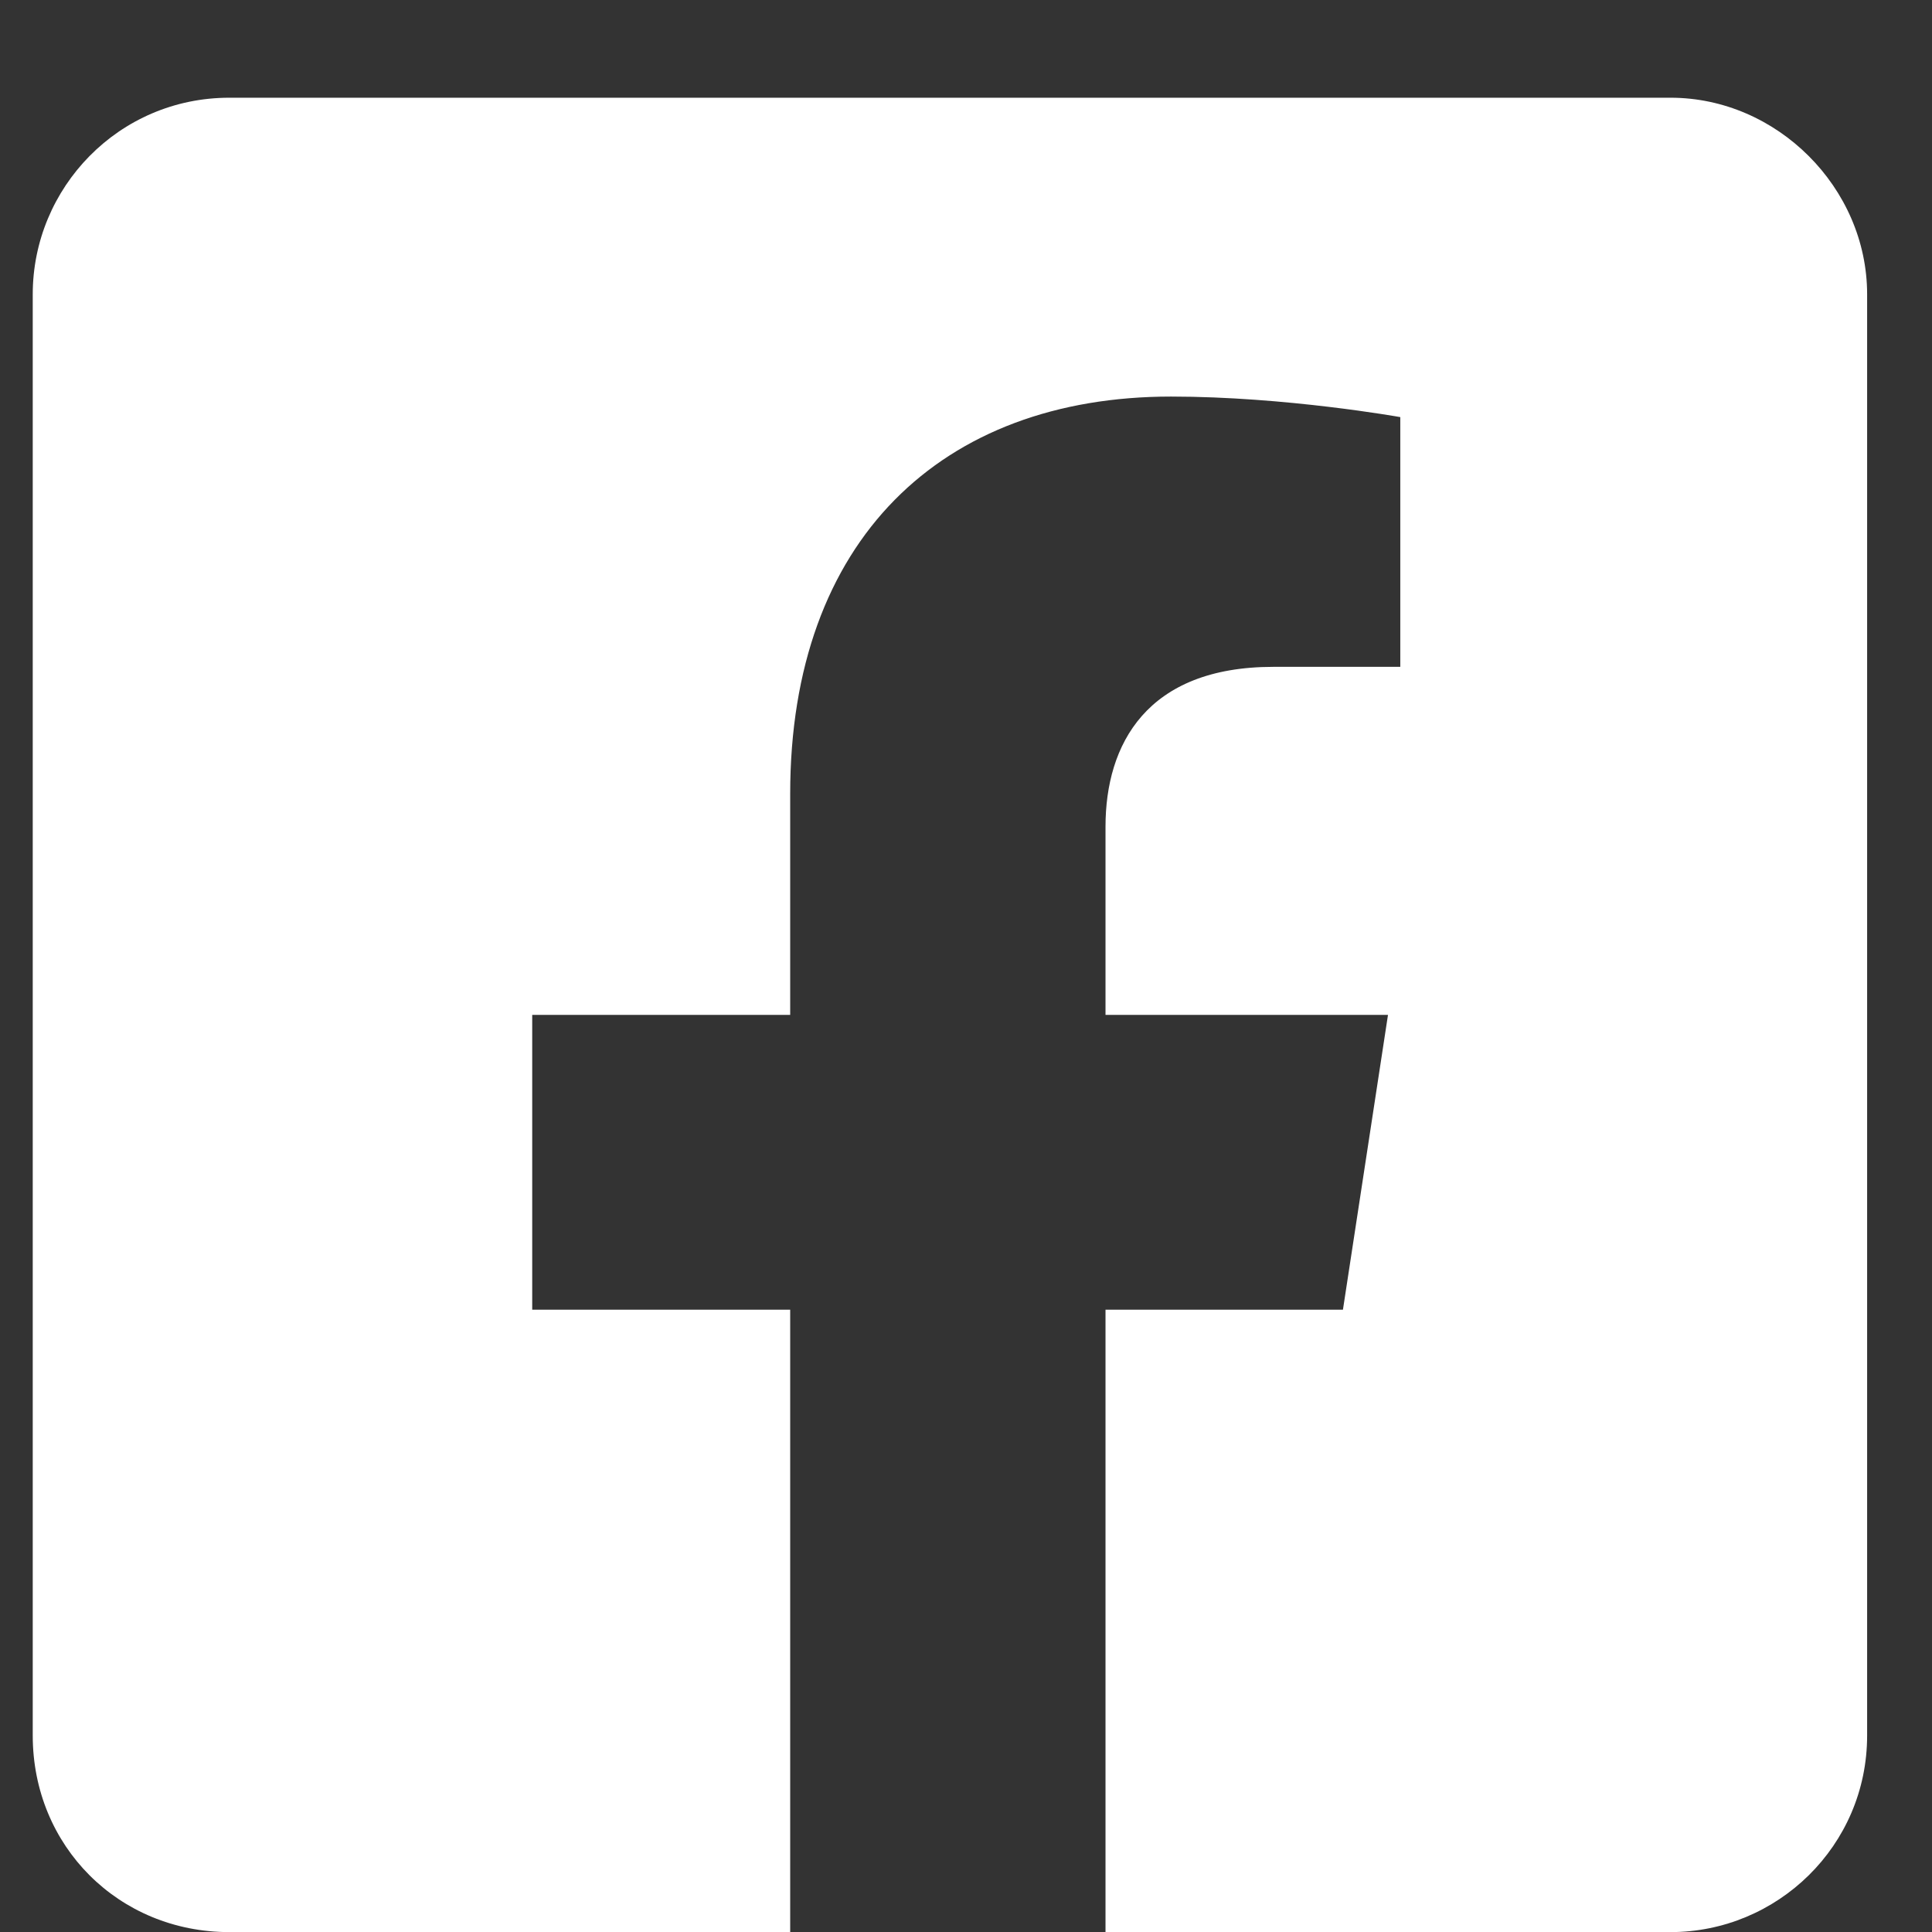 <svg width="19" height="19" viewBox="0 0 19 19" fill="none" xmlns="http://www.w3.org/2000/svg">
<rect x="0" y="0" width="19" height="19" fill="#333333" stroke="none"/>
<path d="M16.429 0.961H2.255C1.167 0.961 0.322 1.847 0.322 2.894V17.068C0.322 18.155 1.167 19.001 2.255 19.001H7.771V12.88H5.234V9.981H7.771V7.806C7.771 5.31 9.261 3.9 11.516 3.9C12.644 3.9 13.771 4.102 13.771 4.102V6.558H12.523C11.275 6.558 10.872 7.323 10.872 8.129V9.981H13.65L13.207 12.88H10.872V19.001H16.429C17.476 19.001 18.362 18.155 18.362 17.068V2.894C18.362 1.847 17.476 0.961 16.429 0.961Z" fill="white"/>
</svg>
